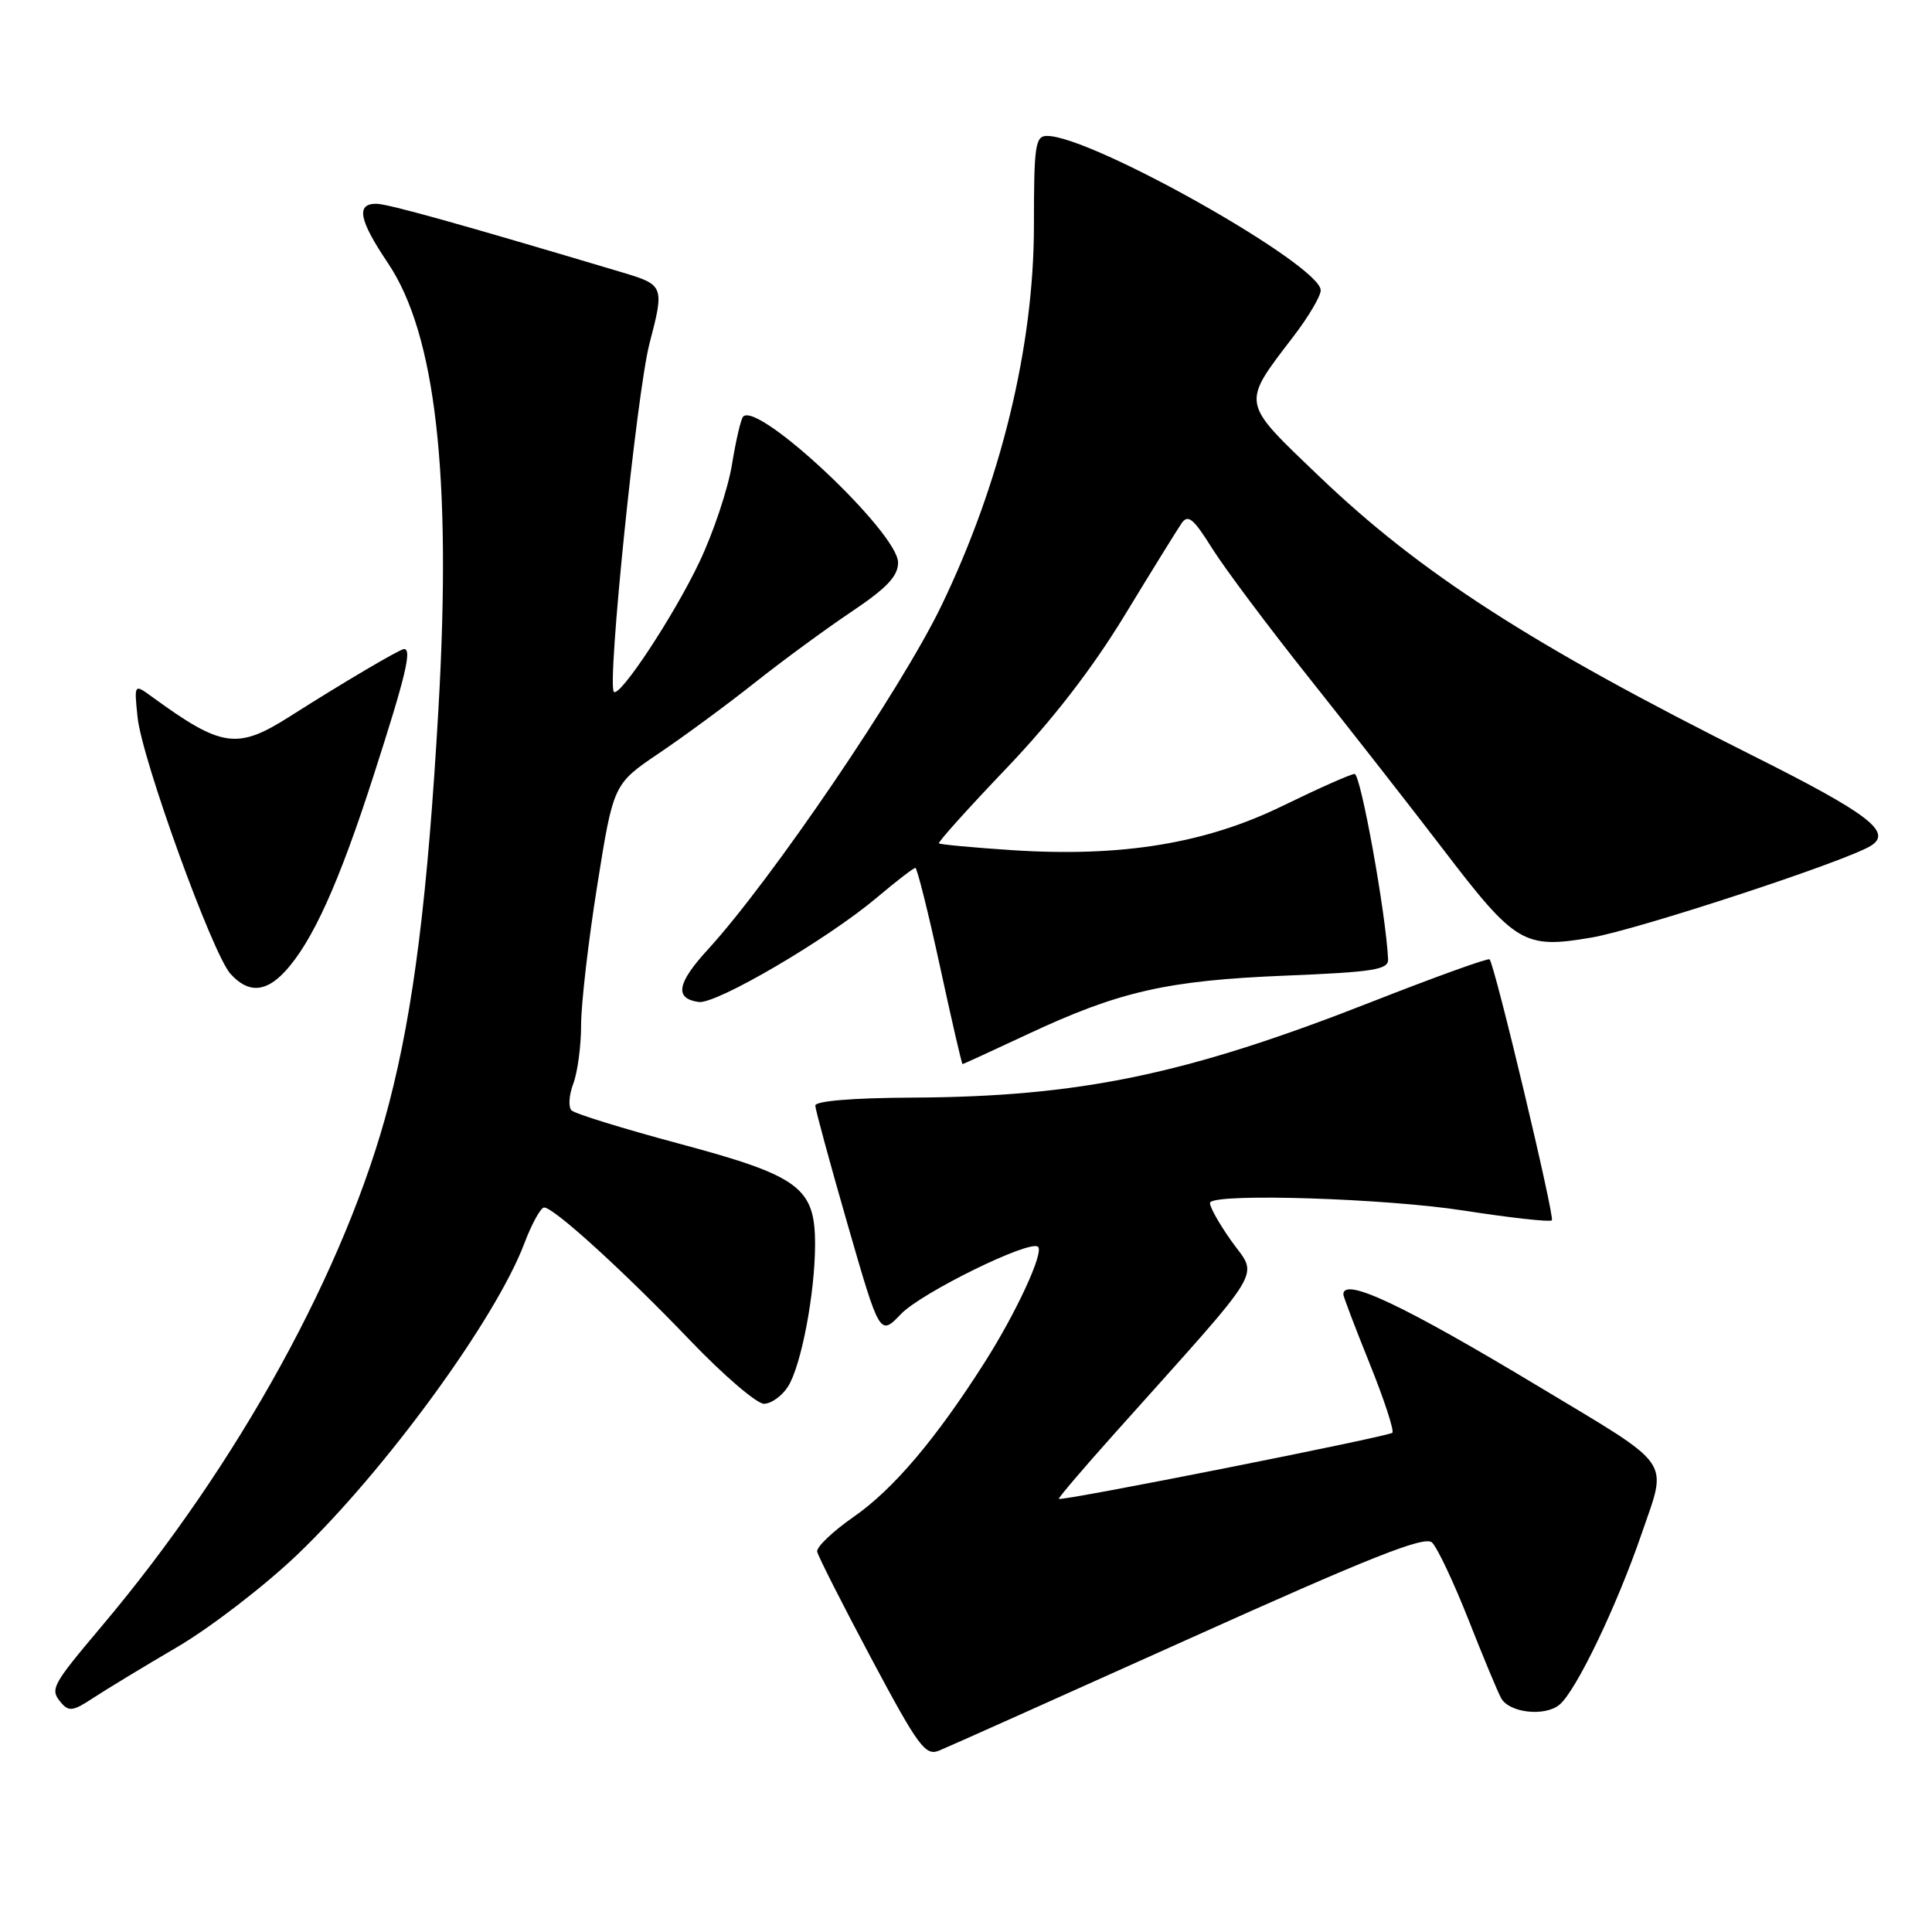 <?xml version="1.0" encoding="UTF-8" standalone="no"?>
<!DOCTYPE svg PUBLIC "-//W3C//DTD SVG 1.1//EN" "http://www.w3.org/Graphics/SVG/1.1/DTD/svg11.dtd" >
<svg xmlns="http://www.w3.org/2000/svg" xmlns:xlink="http://www.w3.org/1999/xlink" version="1.1" viewBox="0 0 256 256">
 <g >
 <path fill="currentColor"
d=" M 157.50 217.17 C 181.64 206.30 188.78 203.47 189.75 204.39 C 190.44 205.04 192.60 209.61 194.55 214.54 C 196.49 219.47 198.45 224.18 198.90 225.00 C 199.95 226.96 204.70 227.50 206.64 225.88 C 208.84 224.06 214.22 212.85 217.53 203.21 C 220.96 193.20 221.92 194.57 204.00 183.79 C 185.93 172.91 178.00 169.17 178.00 171.51 C 178.00 171.80 179.57 175.93 181.49 180.69 C 183.41 185.45 184.76 189.57 184.49 189.85 C 183.98 190.35 140.66 198.95 140.30 198.61 C 140.19 198.51 143.50 194.62 147.67 189.96 C 168.19 167.02 166.72 169.47 163.10 164.35 C 161.33 161.83 160.10 159.56 160.37 159.30 C 161.57 158.09 183.62 158.81 193.84 160.39 C 200.08 161.36 205.39 161.95 205.63 161.70 C 206.04 161.29 198.10 127.98 197.38 127.12 C 197.21 126.91 190.19 129.44 181.78 132.74 C 157.22 142.39 143.07 145.34 120.76 145.44 C 112.95 145.48 108.02 145.89 108.03 146.50 C 108.05 147.05 109.98 154.15 112.32 162.27 C 116.58 177.04 116.58 177.04 119.39 174.11 C 122.12 171.27 136.53 164.20 137.55 165.21 C 138.33 165.99 134.67 173.92 130.47 180.52 C 124.02 190.67 118.36 197.35 113.10 201.00 C 110.33 202.93 108.16 205.00 108.28 205.60 C 108.40 206.21 111.63 212.58 115.45 219.75 C 121.70 231.47 122.62 232.71 124.45 231.96 C 125.58 231.50 140.45 224.84 157.50 217.17 Z  M 23.50 218.23 C 27.90 215.65 35.03 210.16 39.35 206.04 C 51.03 194.88 65.69 174.79 69.48 164.75 C 70.47 162.14 71.65 160.00 72.10 160.00 C 73.39 160.00 82.67 168.45 91.50 177.67 C 95.90 182.26 100.28 186.01 101.23 186.01 C 102.18 186.00 103.60 184.99 104.40 183.75 C 106.16 181.01 108.00 171.36 108.00 164.87 C 108.00 157.35 105.94 155.82 90.02 151.55 C 82.61 149.56 76.18 147.58 75.73 147.13 C 75.29 146.69 75.39 145.10 75.96 143.60 C 76.53 142.10 77.00 138.59 77.00 135.80 C 77.00 133.01 77.96 124.69 79.14 117.31 C 81.28 103.88 81.28 103.88 87.39 99.76 C 90.75 97.49 96.42 93.31 100.00 90.47 C 103.58 87.63 109.31 83.42 112.75 81.11 C 117.50 77.93 119.00 76.35 119.00 74.54 C 119.00 70.60 100.50 53.16 98.47 55.20 C 98.18 55.49 97.51 58.35 96.99 61.55 C 96.47 64.75 94.53 70.57 92.67 74.48 C 89.31 81.56 82.12 92.46 81.34 91.67 C 80.41 90.74 84.38 51.98 86.06 45.52 C 88.05 37.93 87.98 37.75 82.50 36.11 C 60.73 29.61 51.38 27.00 49.85 27.00 C 47.14 27.00 47.57 29.16 51.41 34.87 C 57.74 44.28 59.87 62.99 58.10 93.85 C 56.67 118.81 54.82 133.64 51.54 146.25 C 45.89 167.99 31.57 194.04 13.46 215.50 C 6.88 223.31 6.60 223.82 8.05 225.56 C 9.11 226.84 9.67 226.76 12.38 224.97 C 14.10 223.84 19.10 220.81 23.50 218.23 Z  M 136.19 137.03 C 148.30 131.36 154.63 129.92 170.25 129.28 C 182.03 128.80 183.99 128.49 183.93 127.11 C 183.65 121.09 180.29 102.51 179.49 102.55 C 178.94 102.58 174.68 104.48 170.00 106.76 C 159.77 111.77 148.64 113.60 134.10 112.65 C 128.93 112.31 124.57 111.90 124.41 111.75 C 124.26 111.59 128.26 107.14 133.31 101.85 C 139.38 95.51 144.71 88.62 149.00 81.57 C 152.57 75.70 155.97 70.21 156.55 69.36 C 157.41 68.10 158.12 68.67 160.62 72.67 C 162.28 75.32 168.12 83.12 173.60 90.00 C 179.07 96.88 187.01 107.03 191.24 112.56 C 200.82 125.10 201.93 125.76 210.89 124.23 C 217.09 123.16 244.60 114.13 247.90 112.07 C 250.81 110.26 247.60 107.81 232.18 100.09 C 202.92 85.44 188.17 75.93 174.78 63.10 C 164.33 53.09 164.43 53.69 171.44 44.51 C 173.40 41.95 175.00 39.23 175.00 38.47 C 175.00 35.13 144.72 18.03 138.75 18.01 C 137.18 18.00 137.00 19.23 137.00 29.91 C 137.00 45.92 132.60 63.99 124.72 80.30 C 119.39 91.35 102.21 116.62 93.81 125.80 C 89.69 130.29 89.34 132.31 92.58 132.77 C 94.89 133.10 109.65 124.45 116.18 118.94 C 118.75 116.77 121.05 115.00 121.29 115.00 C 121.52 115.00 122.99 120.85 124.54 128.00 C 126.09 135.15 127.44 141.00 127.54 141.00 C 127.64 141.00 131.53 139.21 136.19 137.03 Z  M 37.74 128.75 C 41.39 124.82 44.92 117.02 49.52 102.71 C 53.75 89.60 54.61 86.00 53.54 86.00 C 52.99 86.00 45.34 90.52 38.55 94.84 C 31.44 99.38 29.46 99.11 20.13 92.32 C 17.77 90.60 17.77 90.60 18.23 95.05 C 18.81 100.61 28.15 126.40 30.54 129.04 C 32.86 131.61 35.17 131.52 37.74 128.75 Z "/>
</g>
</svg>